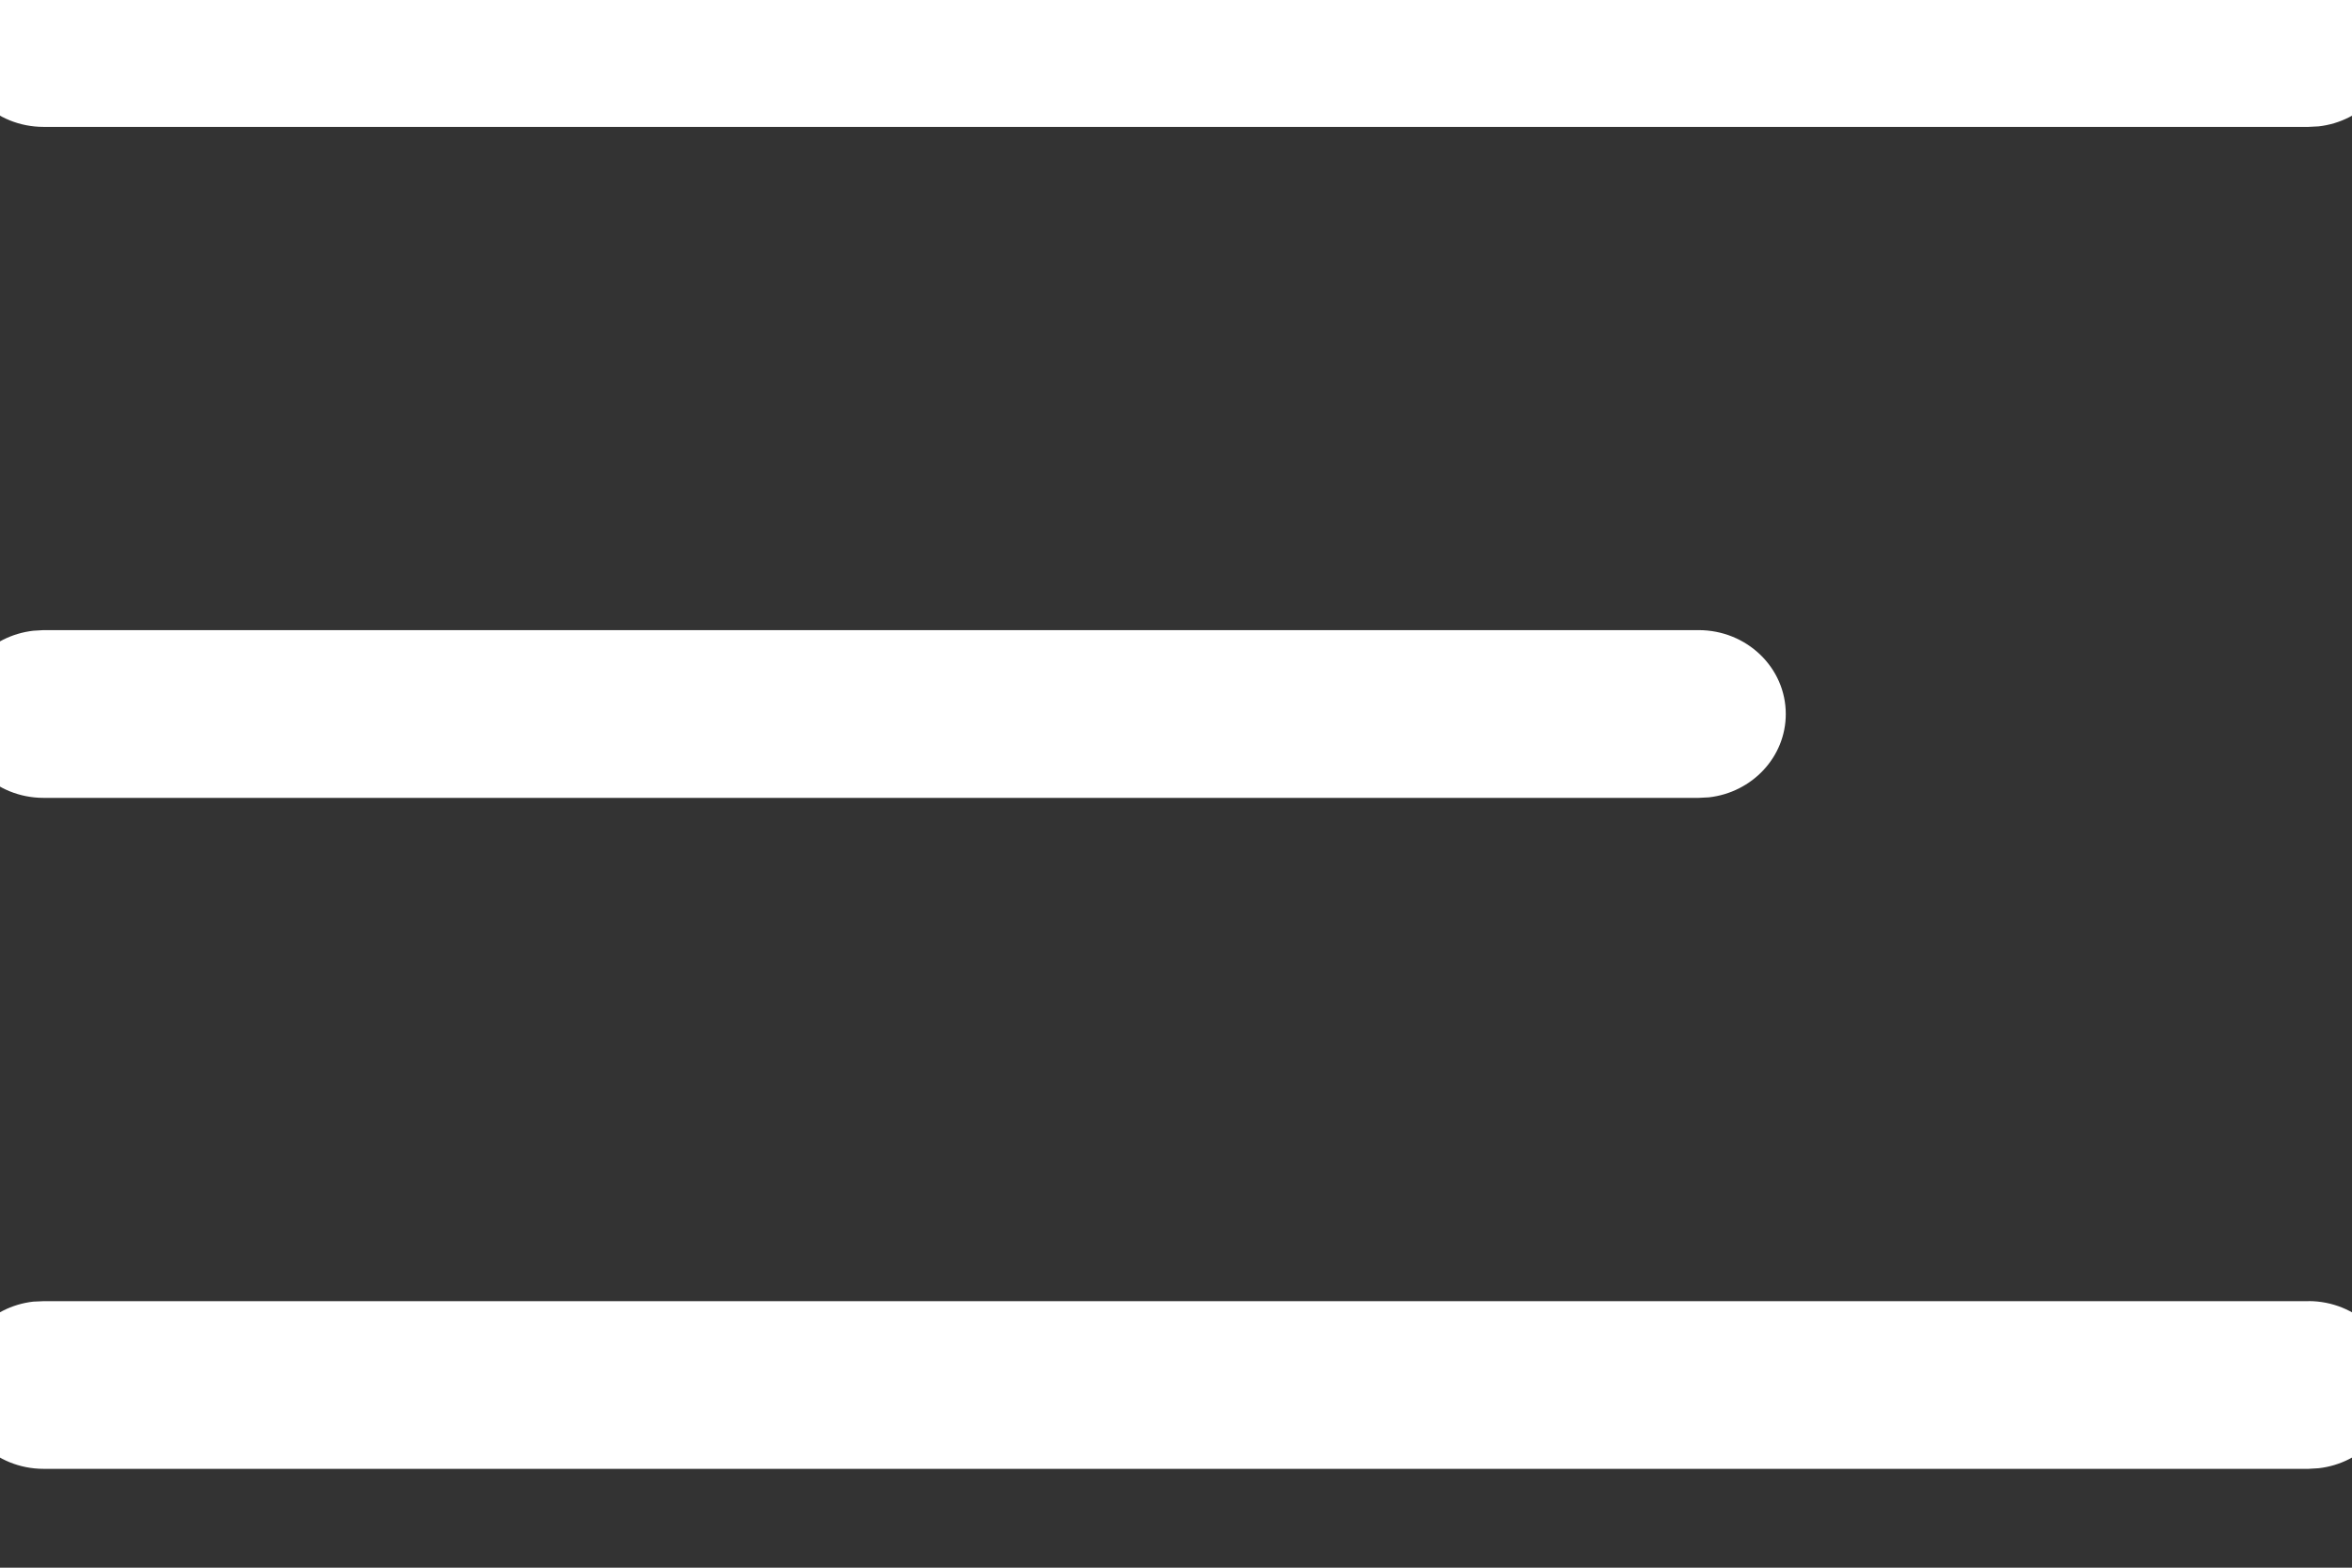 <svg xmlns="http://www.w3.org/2000/svg" width="27" height="18" viewBox="0 0 27 18">
    <rect x="0" y="0" width="27" height="18" fill="#333333" stroke="none"/>
    <path fill="#FFF" d="M26.5 14.939c.552 0 1 .431 1 .963 0 .494-.386.9-.883.956l-.117.007H.5c-.552 0-1-.431-1-.963 0-.494.386-.901.883-.957L.5 14.94h26zm-7-7.704c.552 0 1 .431 1 .963 0 .494-.386.901-.883.957l-.117.006H.5c-.552 0-1-.431-1-.963 0-.494.386-.9.883-.956L.5 7.235h19zm7-7.703c.552 0 1 .43 1 .962 0 .494-.386.901-.883.957l-.117.006H.5c-.552 0-1-.43-1-.963 0-.493.386-.9.883-.956L.5-.468h26z"/>
</svg>
